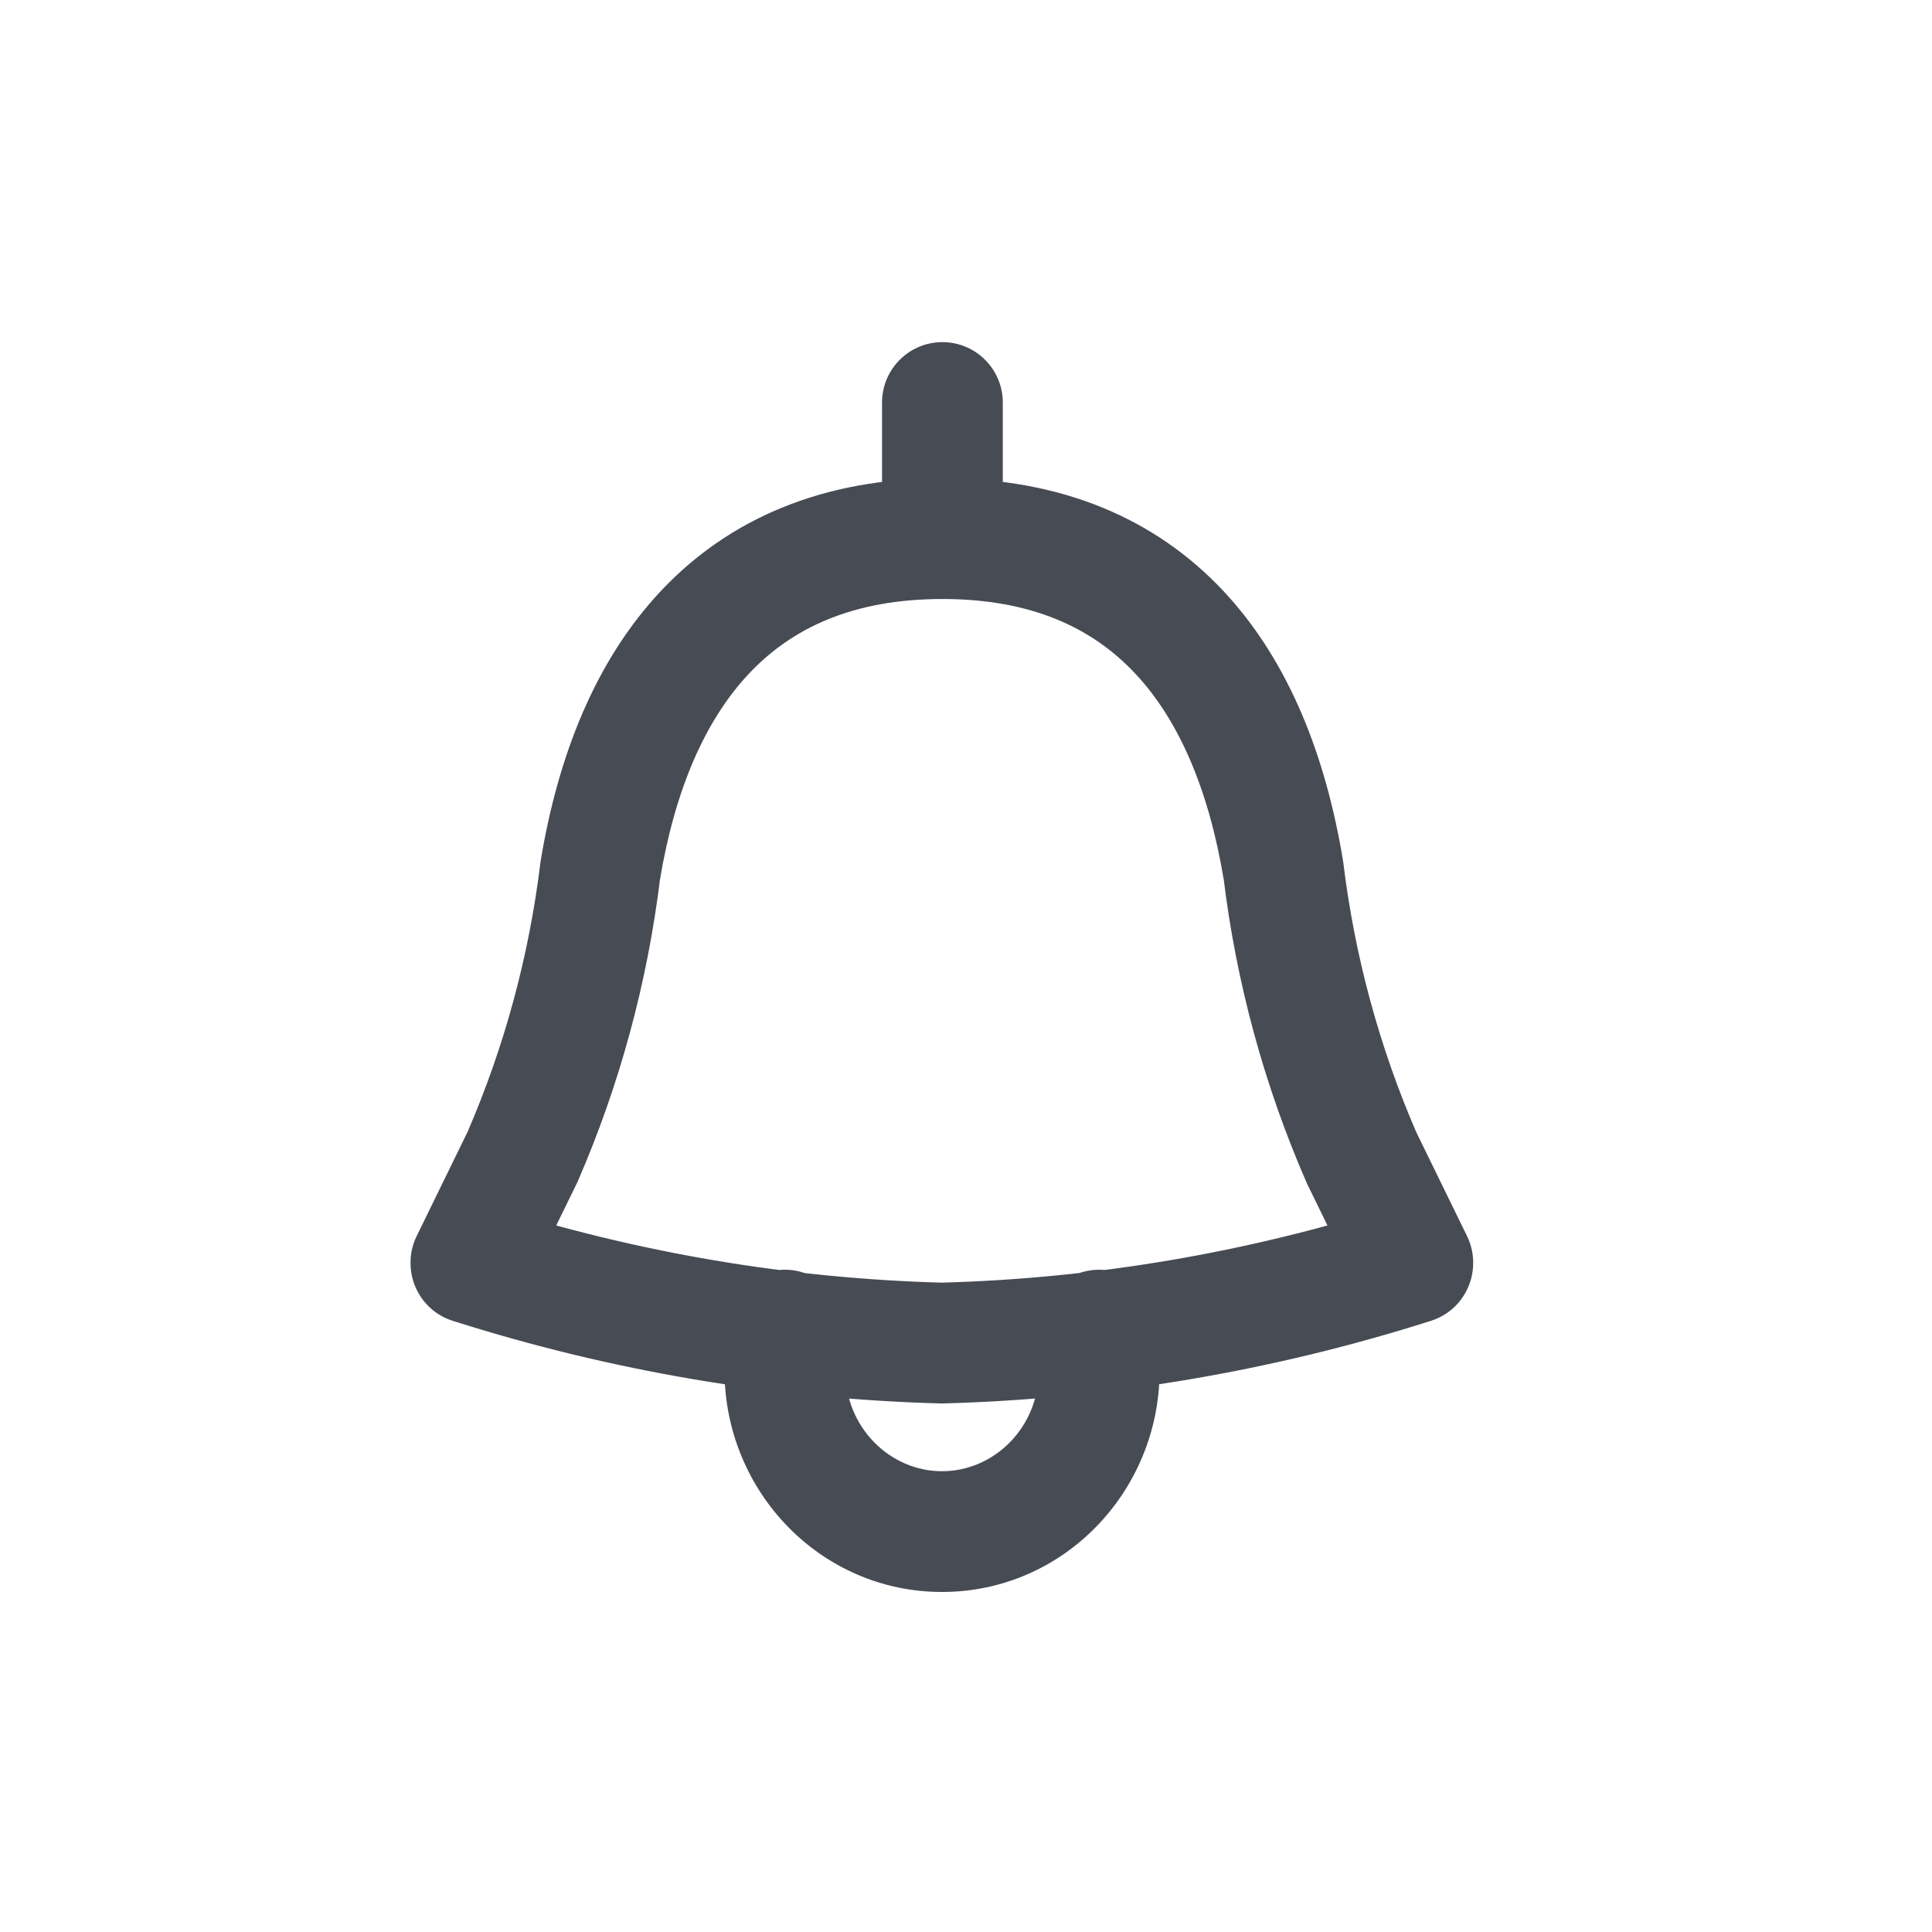 <?xml version="1.0" encoding="utf-8"?><!-- Uploaded to: SVG Repo, www.svgrepo.com, Generator: SVG Repo Mixer Tools -->
<svg width="800px" height="800px" viewBox="0 0 24 24" fill="none" xmlns="http://www.w3.org/2000/svg">
<path d="M17.778 16.407C18.172 16.281 18.39 15.859 18.265 15.464C18.139 15.07 17.717 14.852 17.322 14.977L17.778 16.407ZM11.68 15.934C11.266 15.945 10.939 16.29 10.95 16.704C10.961 17.118 11.306 17.445 11.72 17.434L11.68 15.934ZM16.876 16.013C17.058 16.385 17.507 16.54 17.879 16.358C18.251 16.176 18.406 15.727 18.224 15.355L16.876 16.013ZM16.91 14.374L16.223 14.673C16.227 14.683 16.232 14.693 16.236 14.703L16.91 14.374ZM15.942 10.806L16.687 10.716C16.686 10.705 16.684 10.694 16.682 10.683L15.942 10.806ZM11.707 5.941C11.293 5.941 10.957 6.277 10.957 6.691C10.957 7.105 11.293 7.441 11.707 7.441V5.941ZM11.707 7.441C12.121 7.441 12.457 7.105 12.457 6.691C12.457 6.277 12.121 5.941 11.707 5.941V7.441ZM7.458 10.807L6.718 10.684C6.716 10.695 6.715 10.706 6.713 10.717L7.458 10.807ZM6.49 14.374L7.164 14.703C7.168 14.693 7.173 14.683 7.178 14.673L6.49 14.374ZM5.176 15.355C4.994 15.727 5.149 16.176 5.521 16.358C5.893 16.54 6.342 16.385 6.524 16.013L5.176 15.355ZM10.957 6.691C10.957 7.105 11.293 7.441 11.707 7.441C12.121 7.441 12.457 7.105 12.457 6.691H10.957ZM12.457 5C12.457 4.586 12.121 4.25 11.707 4.25C11.293 4.25 10.957 4.586 10.957 5H12.457ZM10.957 6.691C10.957 7.105 11.293 7.441 11.707 7.441C12.121 7.441 12.457 7.105 12.457 6.691H10.957ZM12.457 5C12.457 4.586 12.121 4.25 11.707 4.25C11.293 4.25 10.957 4.586 10.957 5H12.457ZM6.078 14.977C5.683 14.852 5.261 15.07 5.135 15.464C5.01 15.859 5.228 16.281 5.622 16.407L6.078 14.977ZM11.68 17.434C12.094 17.445 12.438 17.118 12.45 16.704C12.461 16.29 12.134 15.945 11.72 15.934L11.68 17.434ZM10.5 16.523C10.5 16.109 10.164 15.773 9.75 15.773C9.336 15.773 9 16.109 9 16.523H10.5ZM14.405 16.523C14.405 16.109 14.069 15.773 13.655 15.773C13.241 15.773 12.905 16.109 12.905 16.523H14.405ZM17.322 14.977C15.493 15.561 13.594 15.883 11.68 15.934L11.72 17.434C13.776 17.378 15.814 17.032 17.778 16.407L17.322 14.977ZM18.224 15.355L17.584 14.045L16.236 14.703L16.876 16.013L18.224 15.355ZM17.598 14.075C17.135 13.008 16.828 11.876 16.687 10.716L15.198 10.896C15.356 12.2 15.701 13.472 16.223 14.673L17.598 14.075ZM16.682 10.683C16.47 9.403 16.017 8.215 15.195 7.339C14.353 6.442 13.187 5.941 11.707 5.941V7.441C12.819 7.441 13.573 7.803 14.101 8.366C14.649 8.949 15.018 9.819 15.202 10.929L16.682 10.683ZM11.707 5.941C10.227 5.941 9.058 6.441 8.213 7.338C7.388 8.214 6.931 9.402 6.718 10.684L8.198 10.93C8.382 9.821 8.754 8.951 9.305 8.367C9.836 7.803 10.594 7.441 11.707 7.441V5.941ZM6.713 10.717C6.572 11.877 6.265 13.008 5.802 14.075L7.178 14.673C7.699 13.473 8.044 12.2 8.202 10.897L6.713 10.717ZM5.816 14.045L5.176 15.355L6.524 16.013L7.164 14.703L5.816 14.045ZM12.457 6.691V5H10.957V6.691H12.457ZM12.457 6.691V5H10.957V6.691H12.457ZM5.622 16.407C7.586 17.032 9.624 17.378 11.68 17.434L11.72 15.934C9.806 15.883 7.907 15.561 6.078 14.977L5.622 16.407ZM9 16.523V17.023H10.5V16.523H9ZM9 17.023C9 18.525 10.192 19.776 11.702 19.776V18.276C11.056 18.276 10.5 17.733 10.5 17.023H9ZM11.702 19.776C13.213 19.776 14.405 18.525 14.405 17.023H12.905C12.905 17.733 12.349 18.276 11.702 18.276V19.776ZM14.405 17.023V16.523H12.905V17.023H14.405Z" fill="#474B54  "/>
</svg>